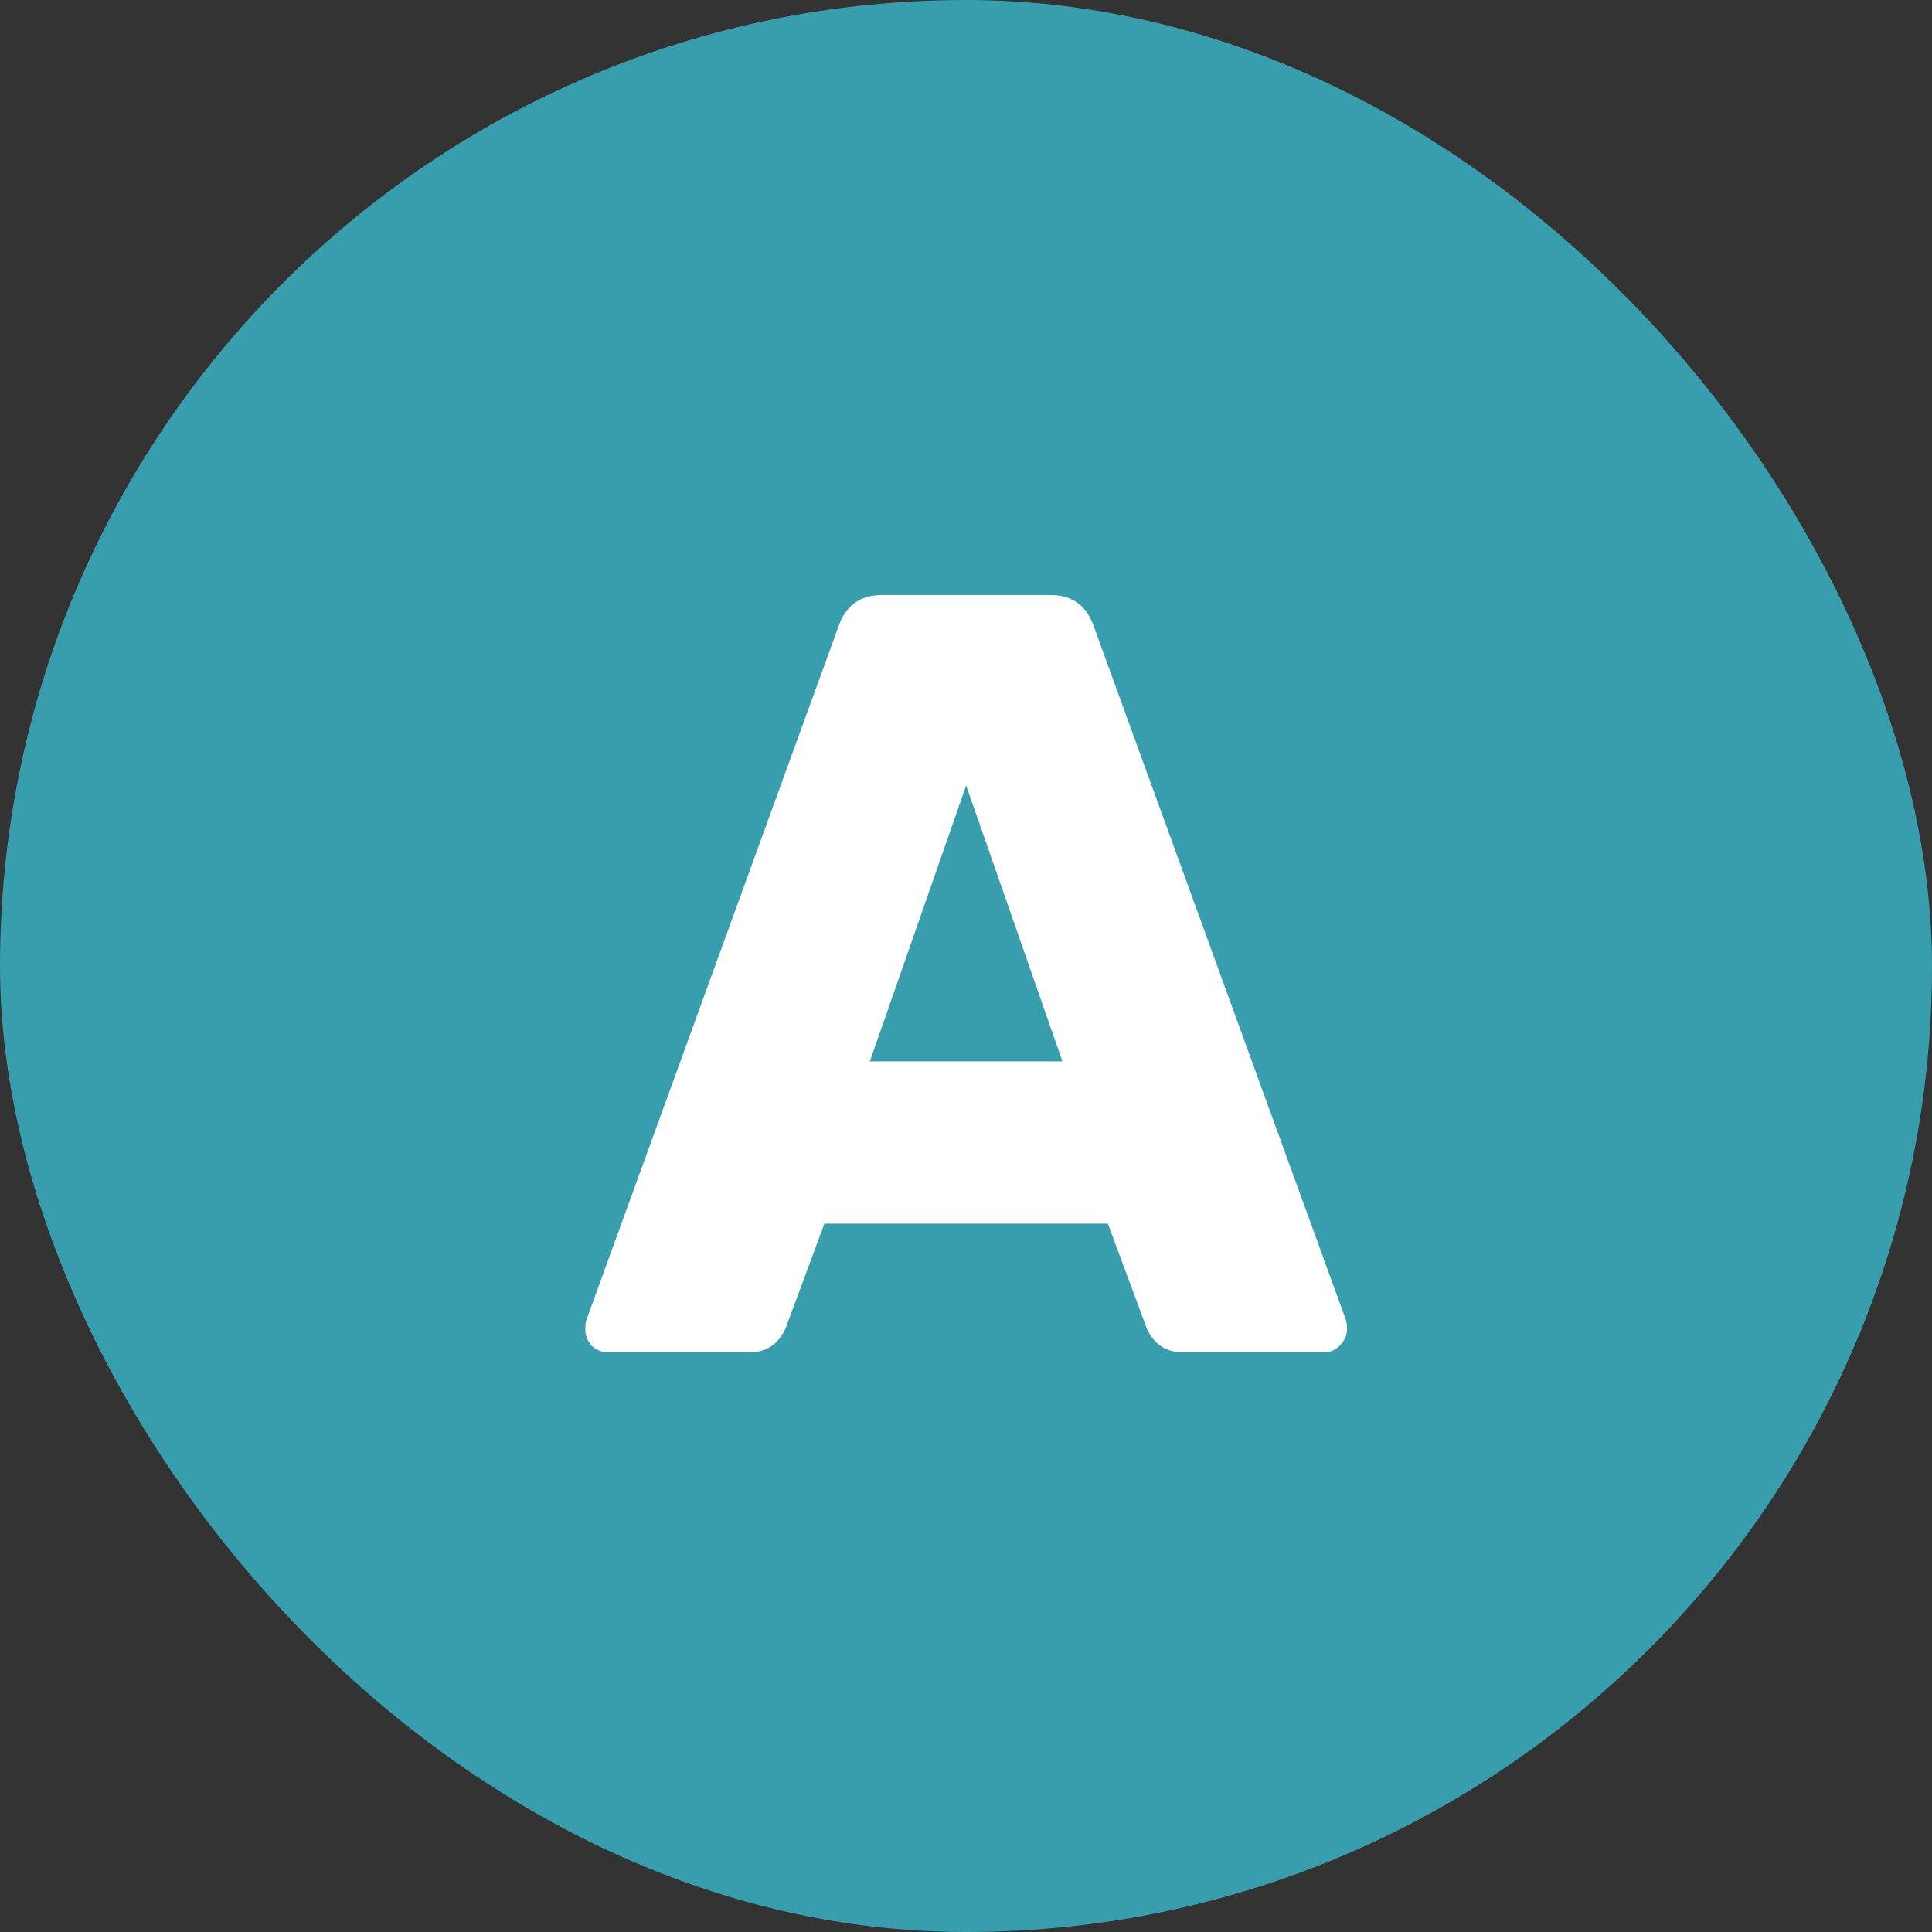 <svg width="50" height="50" viewBox="0 0 50 50" fill="none" xmlns="http://www.w3.org/2000/svg">
<rect x="0" y="0" width="50" height="50" fill="#333333" stroke="none"/>
<rect width="50" height="50" rx="25" fill="#389DAC"/>
<path d="M15.736 35C15.586 35 15.447 34.944 15.316 34.832C15.204 34.701 15.148 34.561 15.148 34.412C15.148 34.3 15.157 34.216 15.176 34.16L21.7 16.212C21.887 15.671 22.26 15.4 22.82 15.4H27.188C27.748 15.4 28.121 15.671 28.308 16.212L34.832 34.16C34.85 34.216 34.86 34.3 34.86 34.412C34.86 34.561 34.794 34.701 34.664 34.832C34.552 34.944 34.421 35 34.272 35H30.632C30.184 35 29.866 34.795 29.68 34.384L28.672 31.668H21.336L20.328 34.384C20.141 34.795 19.824 35 19.376 35H15.736ZM22.512 27.468H27.496L25.004 20.328L22.512 27.468Z" fill="white"/>
</svg>
